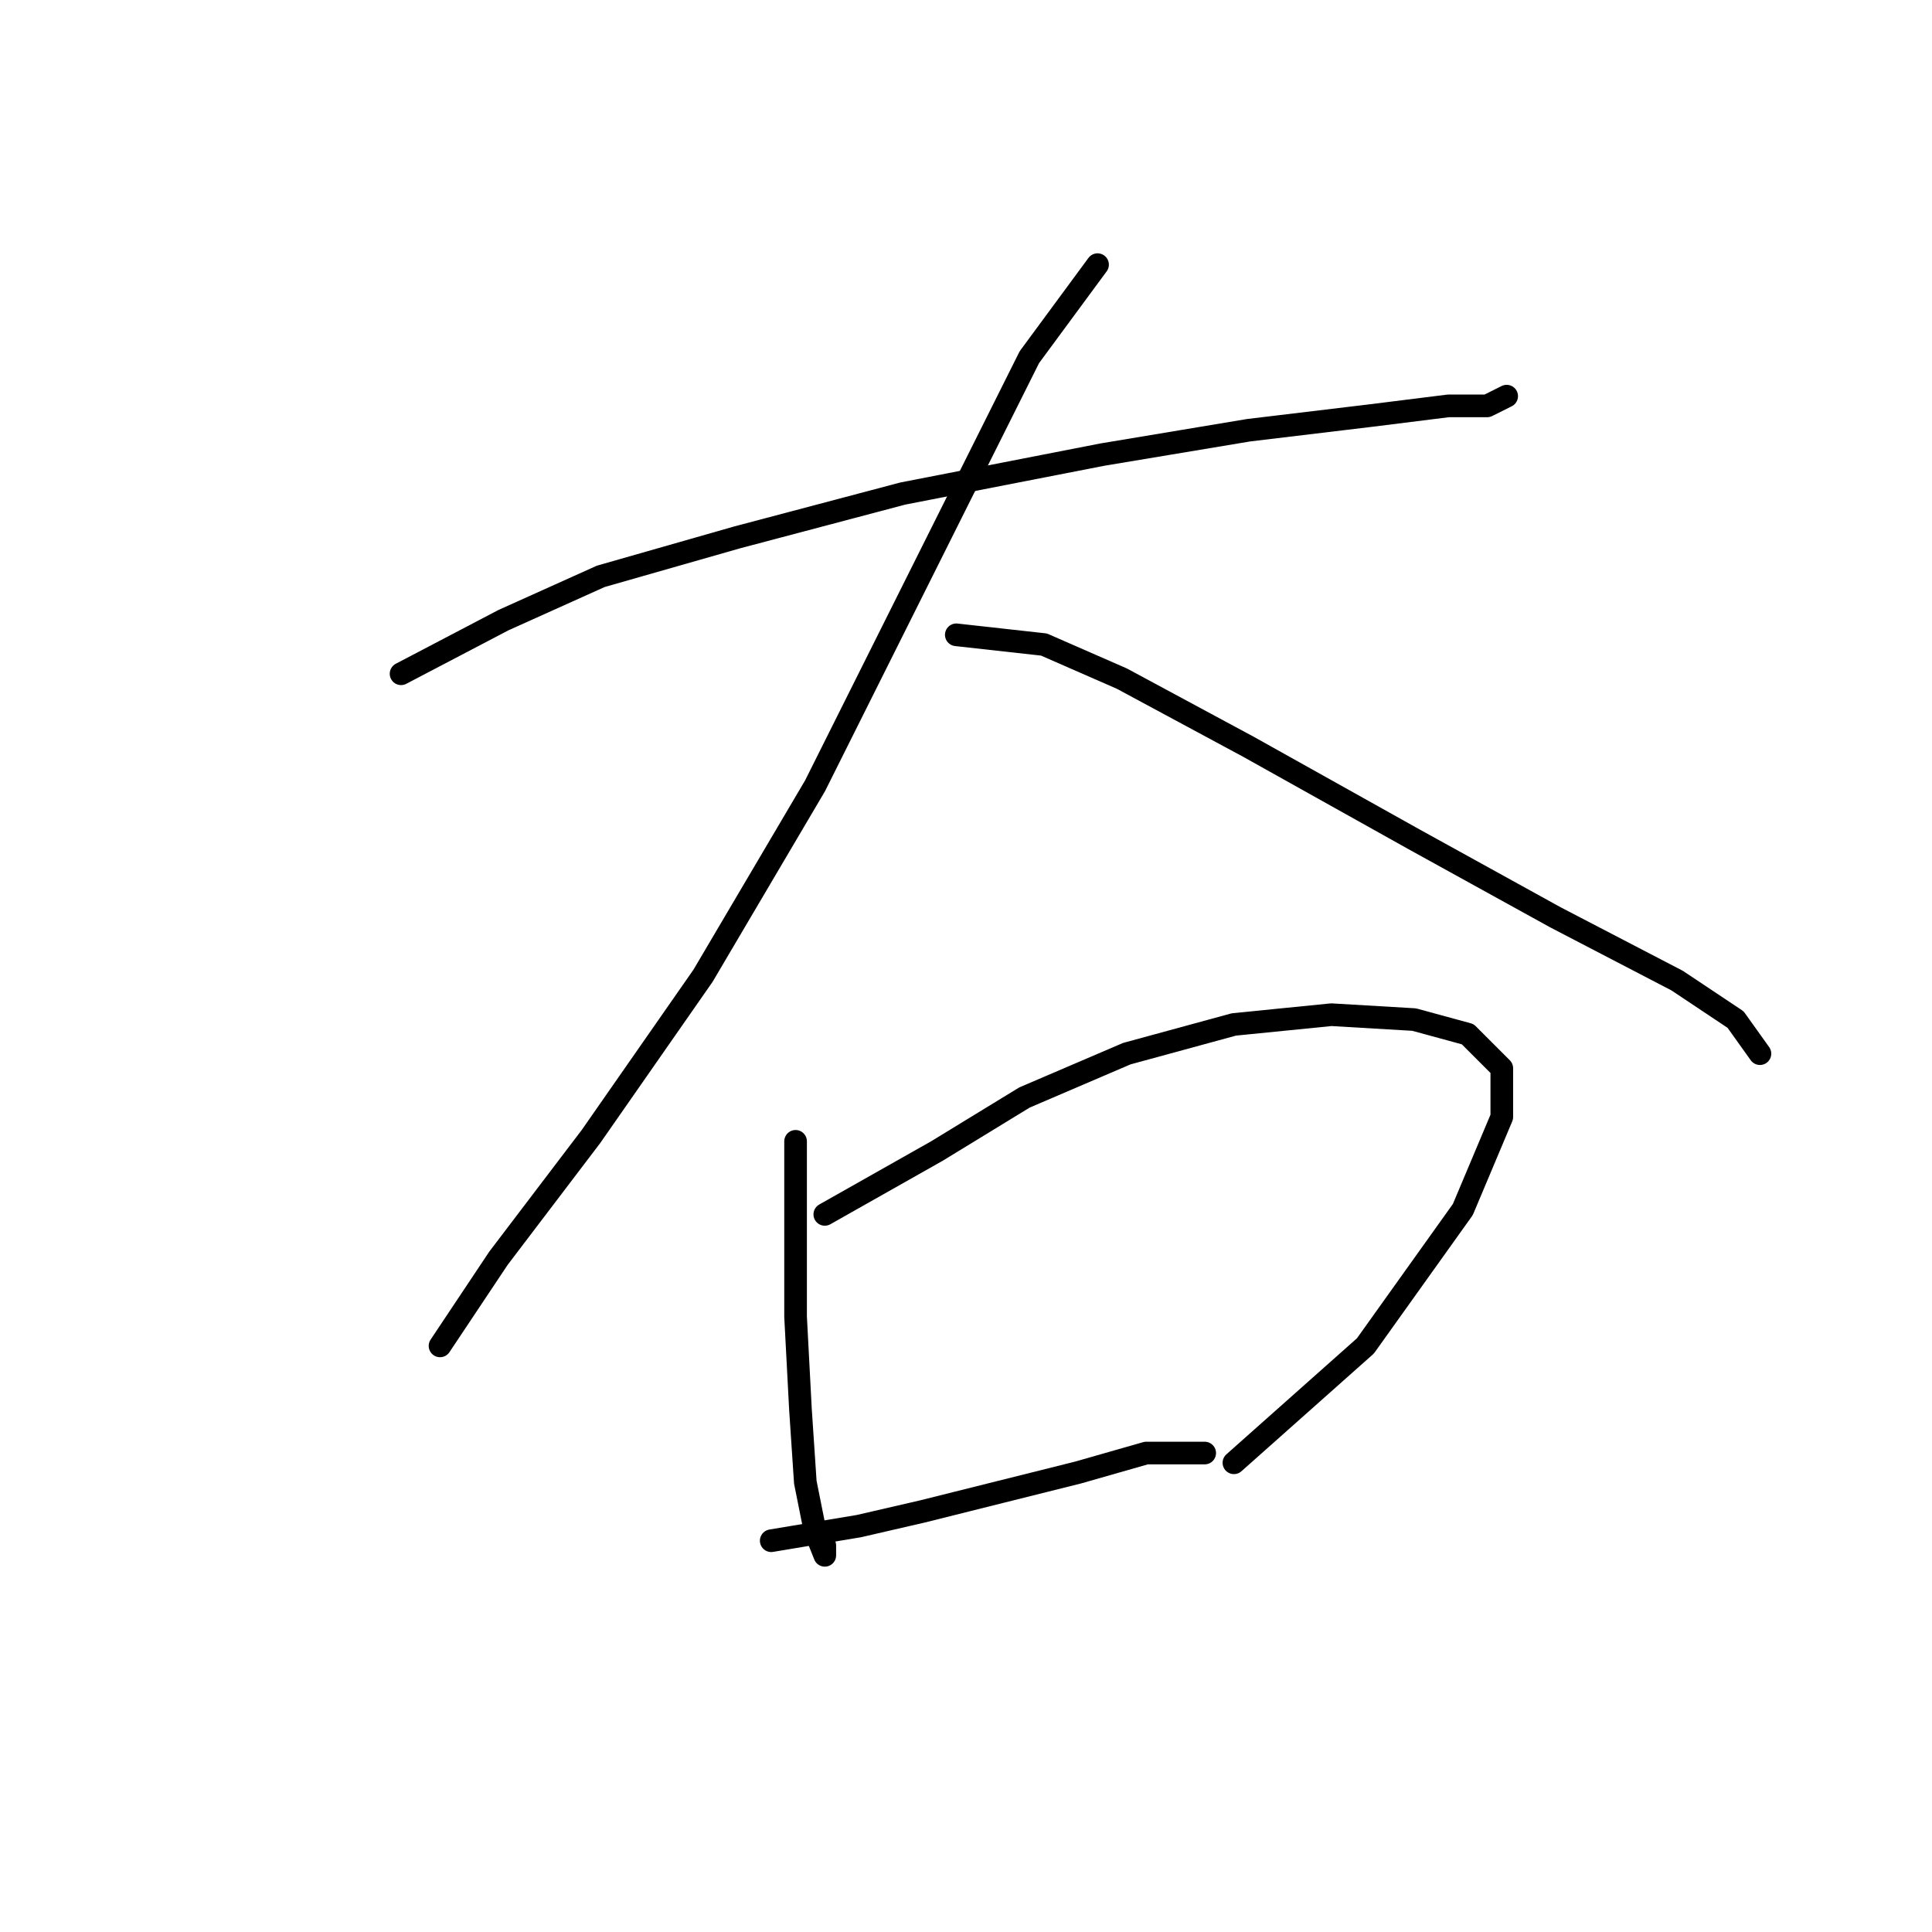 <?xml version="1.0" standalone="no"?>
    <svg width="256" height="256" xmlns="http://www.w3.org/2000/svg" version="1.1">
    <polyline stroke="black" stroke-width="3" stroke-linecap="round" fill="transparent" stroke-linejoin="round" points="53.143 89.278 66.696 82.179 79.603 76.37 97.674 71.207 119.616 65.399 146.076 60.236 165.437 57.009 181.571 55.073 191.897 53.782 197.06 53.782 199.642 52.492 199.642 52.492 " />
        <polyline stroke="black" stroke-width="3" stroke-linecap="round" fill="transparent" stroke-linejoin="round" points="145.431 35.067 136.396 47.329 127.361 65.399 108 104.121 93.156 129.29 78.313 150.587 66.051 166.722 58.306 178.338 58.306 178.338 " />
        <polyline stroke="black" stroke-width="3" stroke-linecap="round" fill="transparent" stroke-linejoin="round" points="126.715 84.115 138.332 85.405 148.658 89.923 165.437 98.958 187.38 111.22 206.095 121.546 222.229 129.936 229.974 135.099 233.201 139.616 233.201 139.616 " />
        <polyline stroke="black" stroke-width="3" stroke-linecap="round" fill="transparent" stroke-linejoin="round" points="105.418 151.233 105.418 162.849 105.418 174.466 106.063 186.728 106.709 196.408 108 202.862 109.29 206.089 109.29 204.798 109.29 204.798 " />
        <polyline stroke="black" stroke-width="3" stroke-linecap="round" fill="transparent" stroke-linejoin="round" points="109.29 160.913 124.134 152.523 135.75 145.424 149.303 139.616 163.501 135.744 176.408 134.453 187.38 135.099 194.479 137.035 198.996 141.552 198.996 148.006 193.833 160.268 180.926 178.338 163.501 193.827 163.501 193.827 " />
        <polyline stroke="black" stroke-width="3" stroke-linecap="round" fill="transparent" stroke-linejoin="round" points="102.191 204.153 113.808 202.217 122.198 200.281 132.523 197.699 142.849 195.118 151.884 192.536 159.629 192.536 159.629 192.536 " />
        </svg>